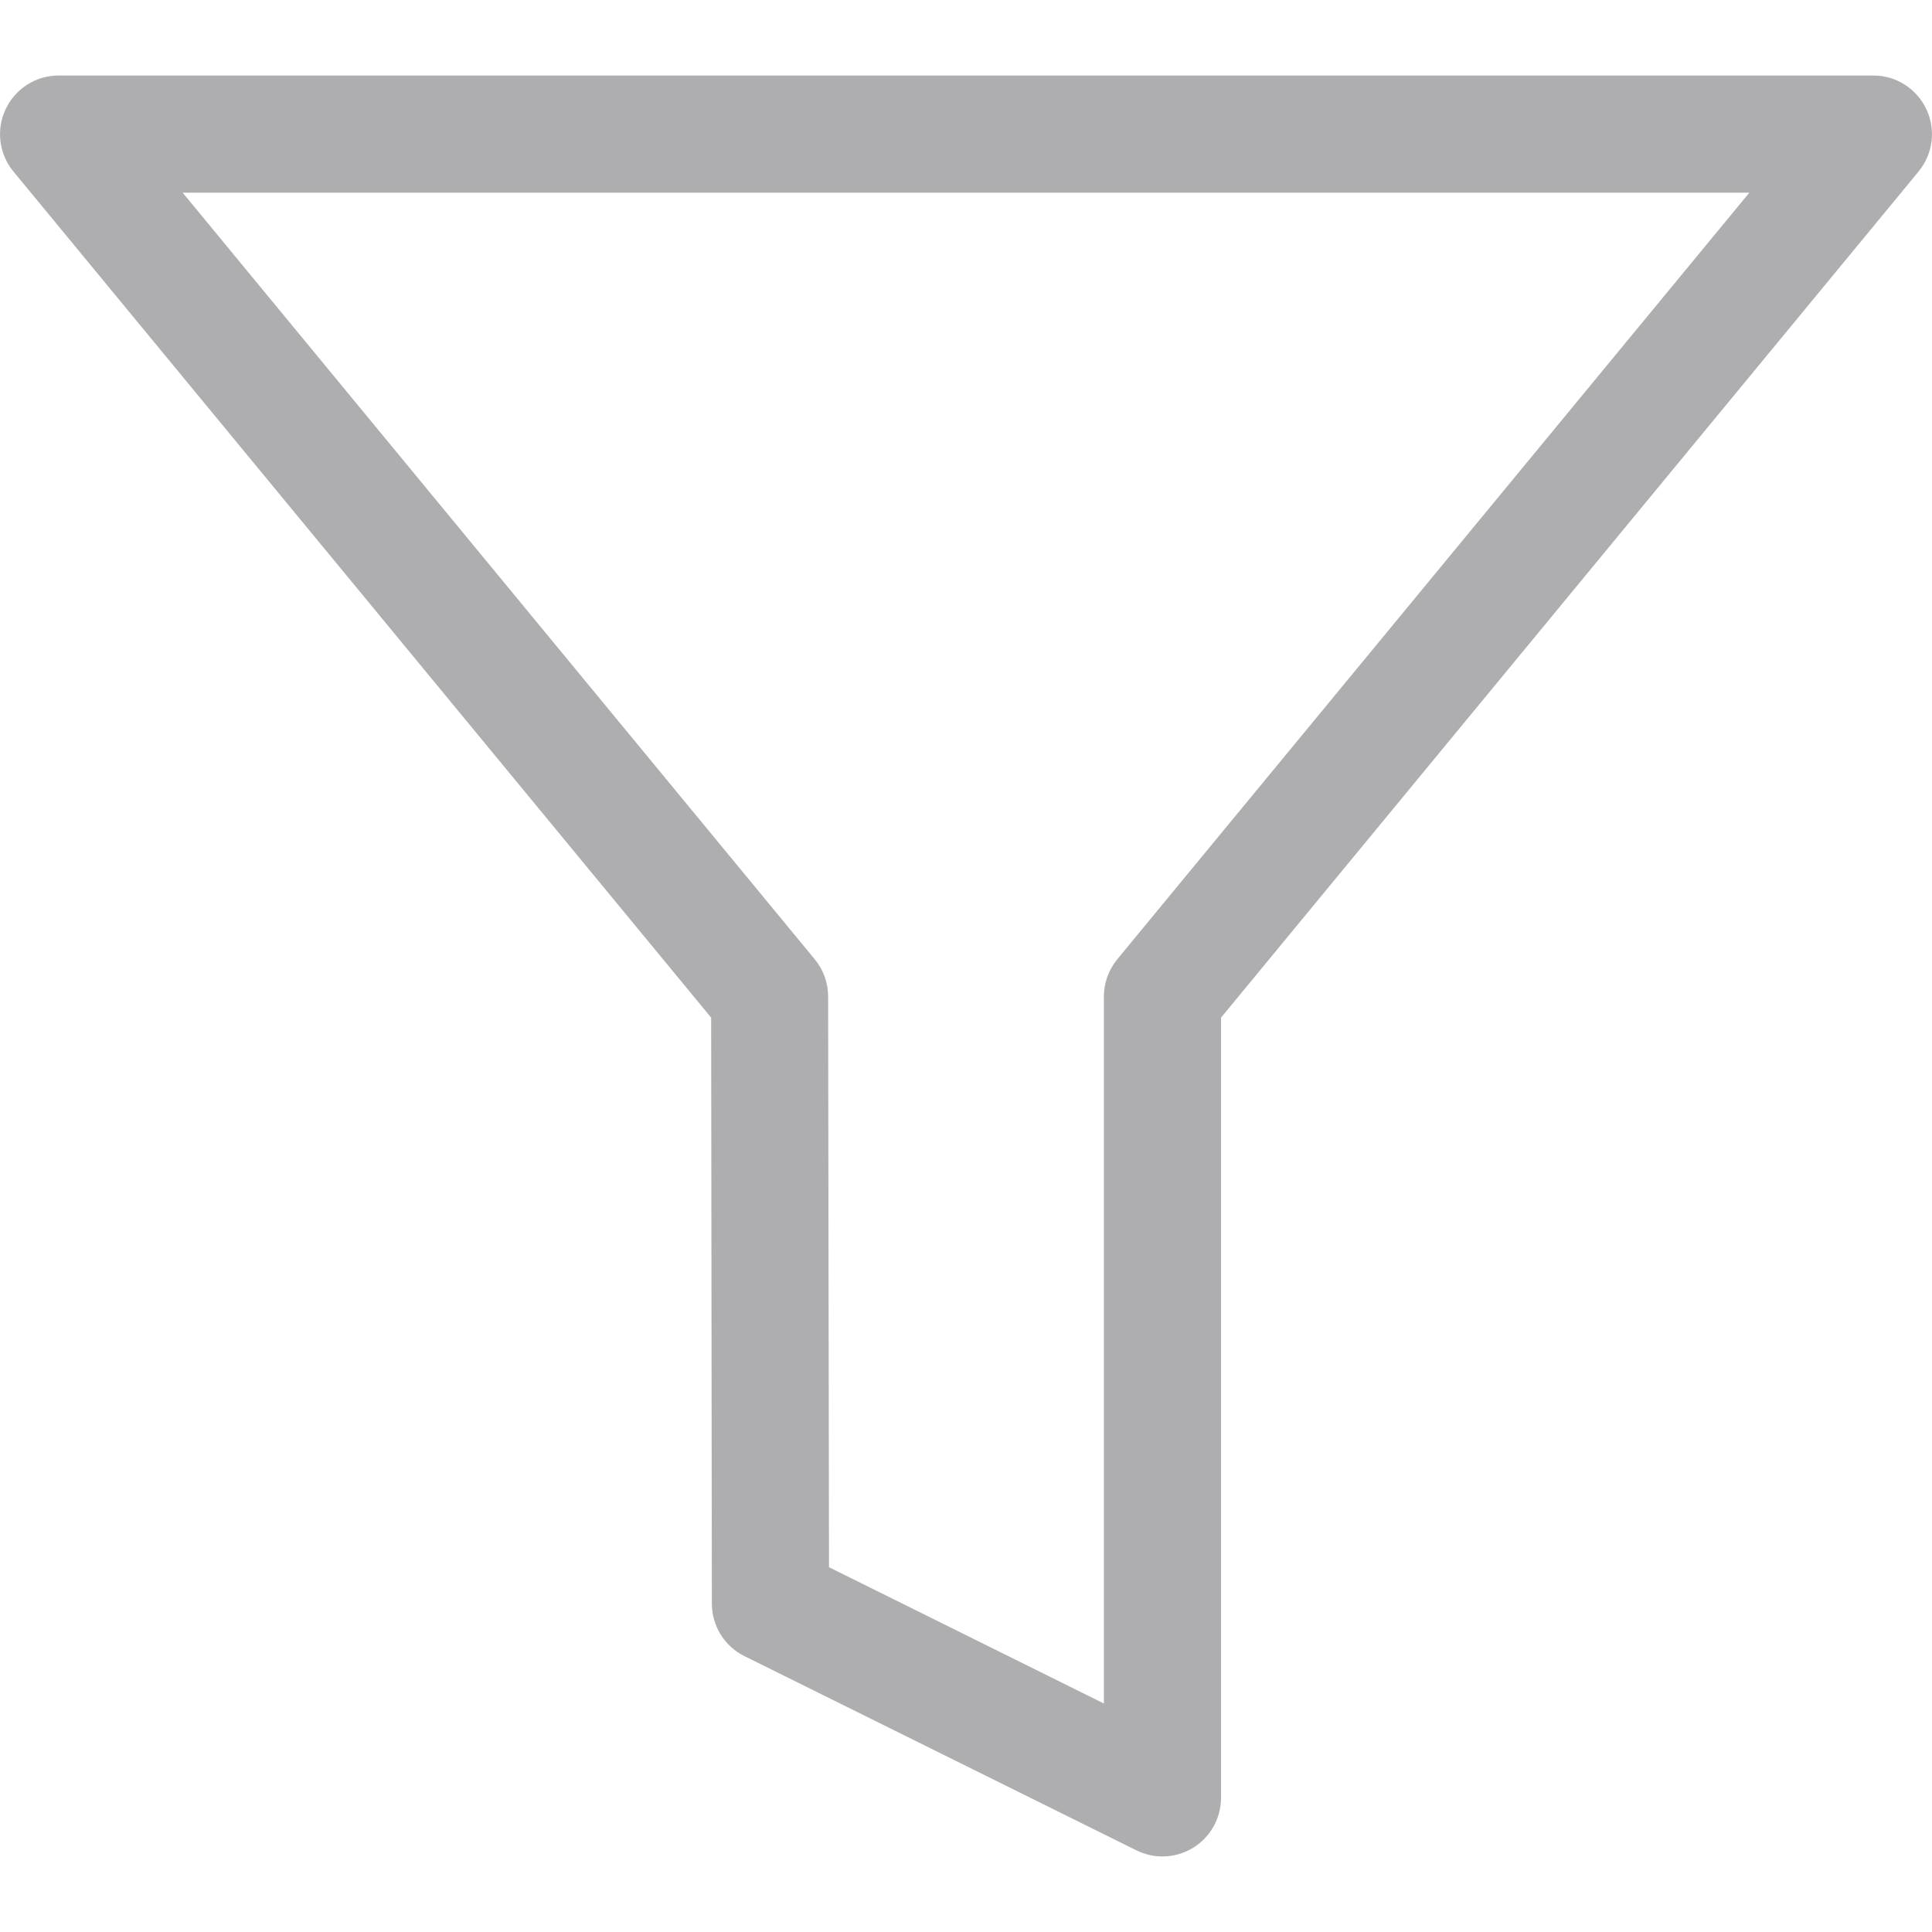 <svg width="11" height="11" viewBox="0 0 11 11" fill="none" xmlns="http://www.w3.org/2000/svg">
<g clip-path="url(#clip0)">
<path d="M0.032 0.622C0.087 0.505 0.204 0.43 0.333 0.43H10.667C10.796 0.43 10.913 0.505 10.968 0.622C11.023 0.738 11.006 0.876 10.924 0.976L6.952 5.794V10.236C6.952 10.352 6.892 10.459 6.794 10.52C6.74 10.553 6.679 10.57 6.618 10.57C6.568 10.57 6.517 10.558 6.47 10.535L4.238 9.429C4.125 9.373 4.053 9.257 4.053 9.13L4.049 5.794L0.076 0.976C-0.006 0.876 -0.023 0.738 0.032 0.622ZM4.639 5.462C4.688 5.521 4.715 5.596 4.715 5.674L4.72 8.923L6.285 9.699V5.674C6.285 5.597 6.312 5.522 6.361 5.462L9.96 1.097H1.04L4.639 5.462Z" fill="#AEAEB1"/>
</g>
<defs>
<clipPath id="clip0">
<rect width="11" height="11" fill="white" transform="matrix(-1 0 0 1 11 0)"/>
</clipPath>
</defs>
</svg>
